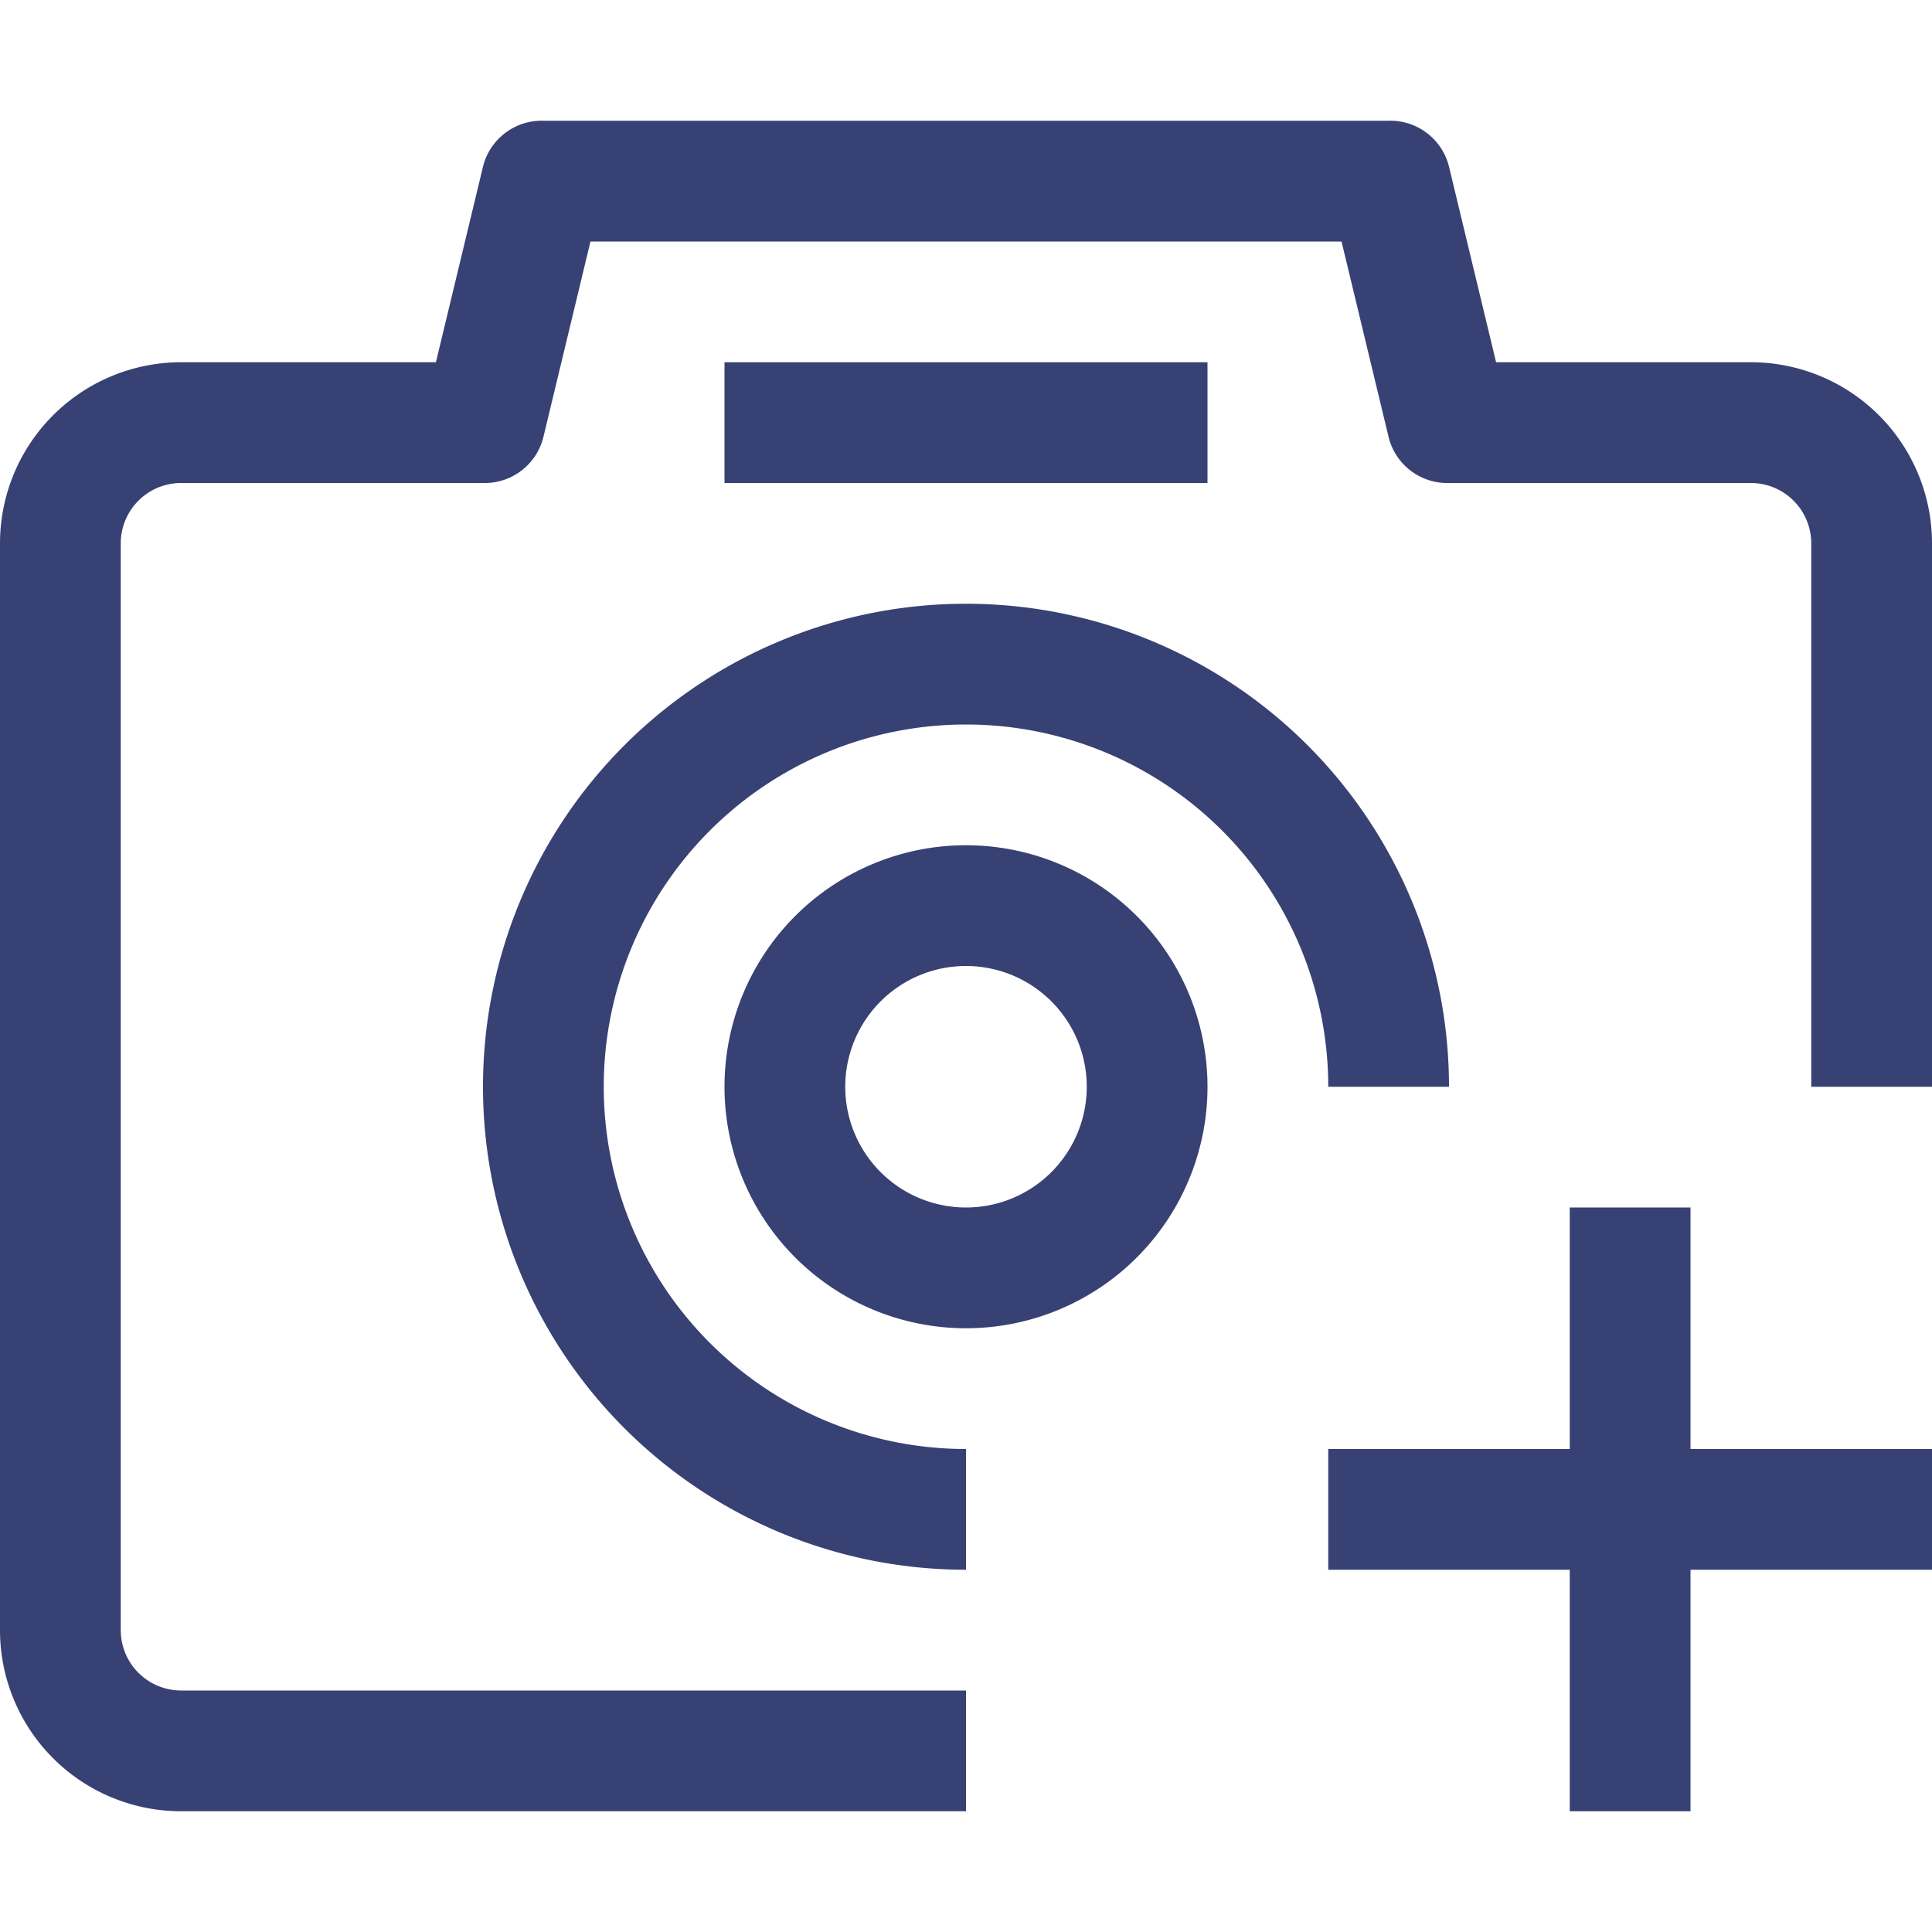 <svg xmlns="http://www.w3.org/2000/svg" viewBox="0 0 32 32"><title>3-DSLR Camera</title><g id="_3-DSLR_Camera" data-name="3-DSLR Camera"><path d="M29,6H24.78L24,2.76A1,1,0,0,0,23,2H9a1,1,0,0,0-1,.76L7.22,6H3A3,3,0,0,0,0,9V27a3,3,0,0,0,3,3H16V28H3a1,1,0,0,1-1-1V9A1,1,0,0,1,3,8H8a1,1,0,0,0,1-.76L9.78,4H22.22L23,7.24A1,1,0,0,0,24,8h5a1,1,0,0,1,1,1v9h2V9A3,3,0,0,0,29,6Z" fill="#384173"/><path d="M24,18a8,8,0,1,0-8,8V24a6,6,0,1,1,6-6Z" fill="#384173"/><path d="M16,14a4,4,0,1,0,4,4A4,4,0,0,0,16,14Zm0,6a2,2,0,1,1,2-2A2,2,0,0,1,16,20Z" fill="#384173"/><rect x="12" y="6" width="8" height="2" fill="#384173"/><polygon points="28 20 26 20 26 24 22 24 22 26 26 26 26 30 28 30 28 26 32 26 32 24 28 24 28 20" fill="#384173"/></g></svg>